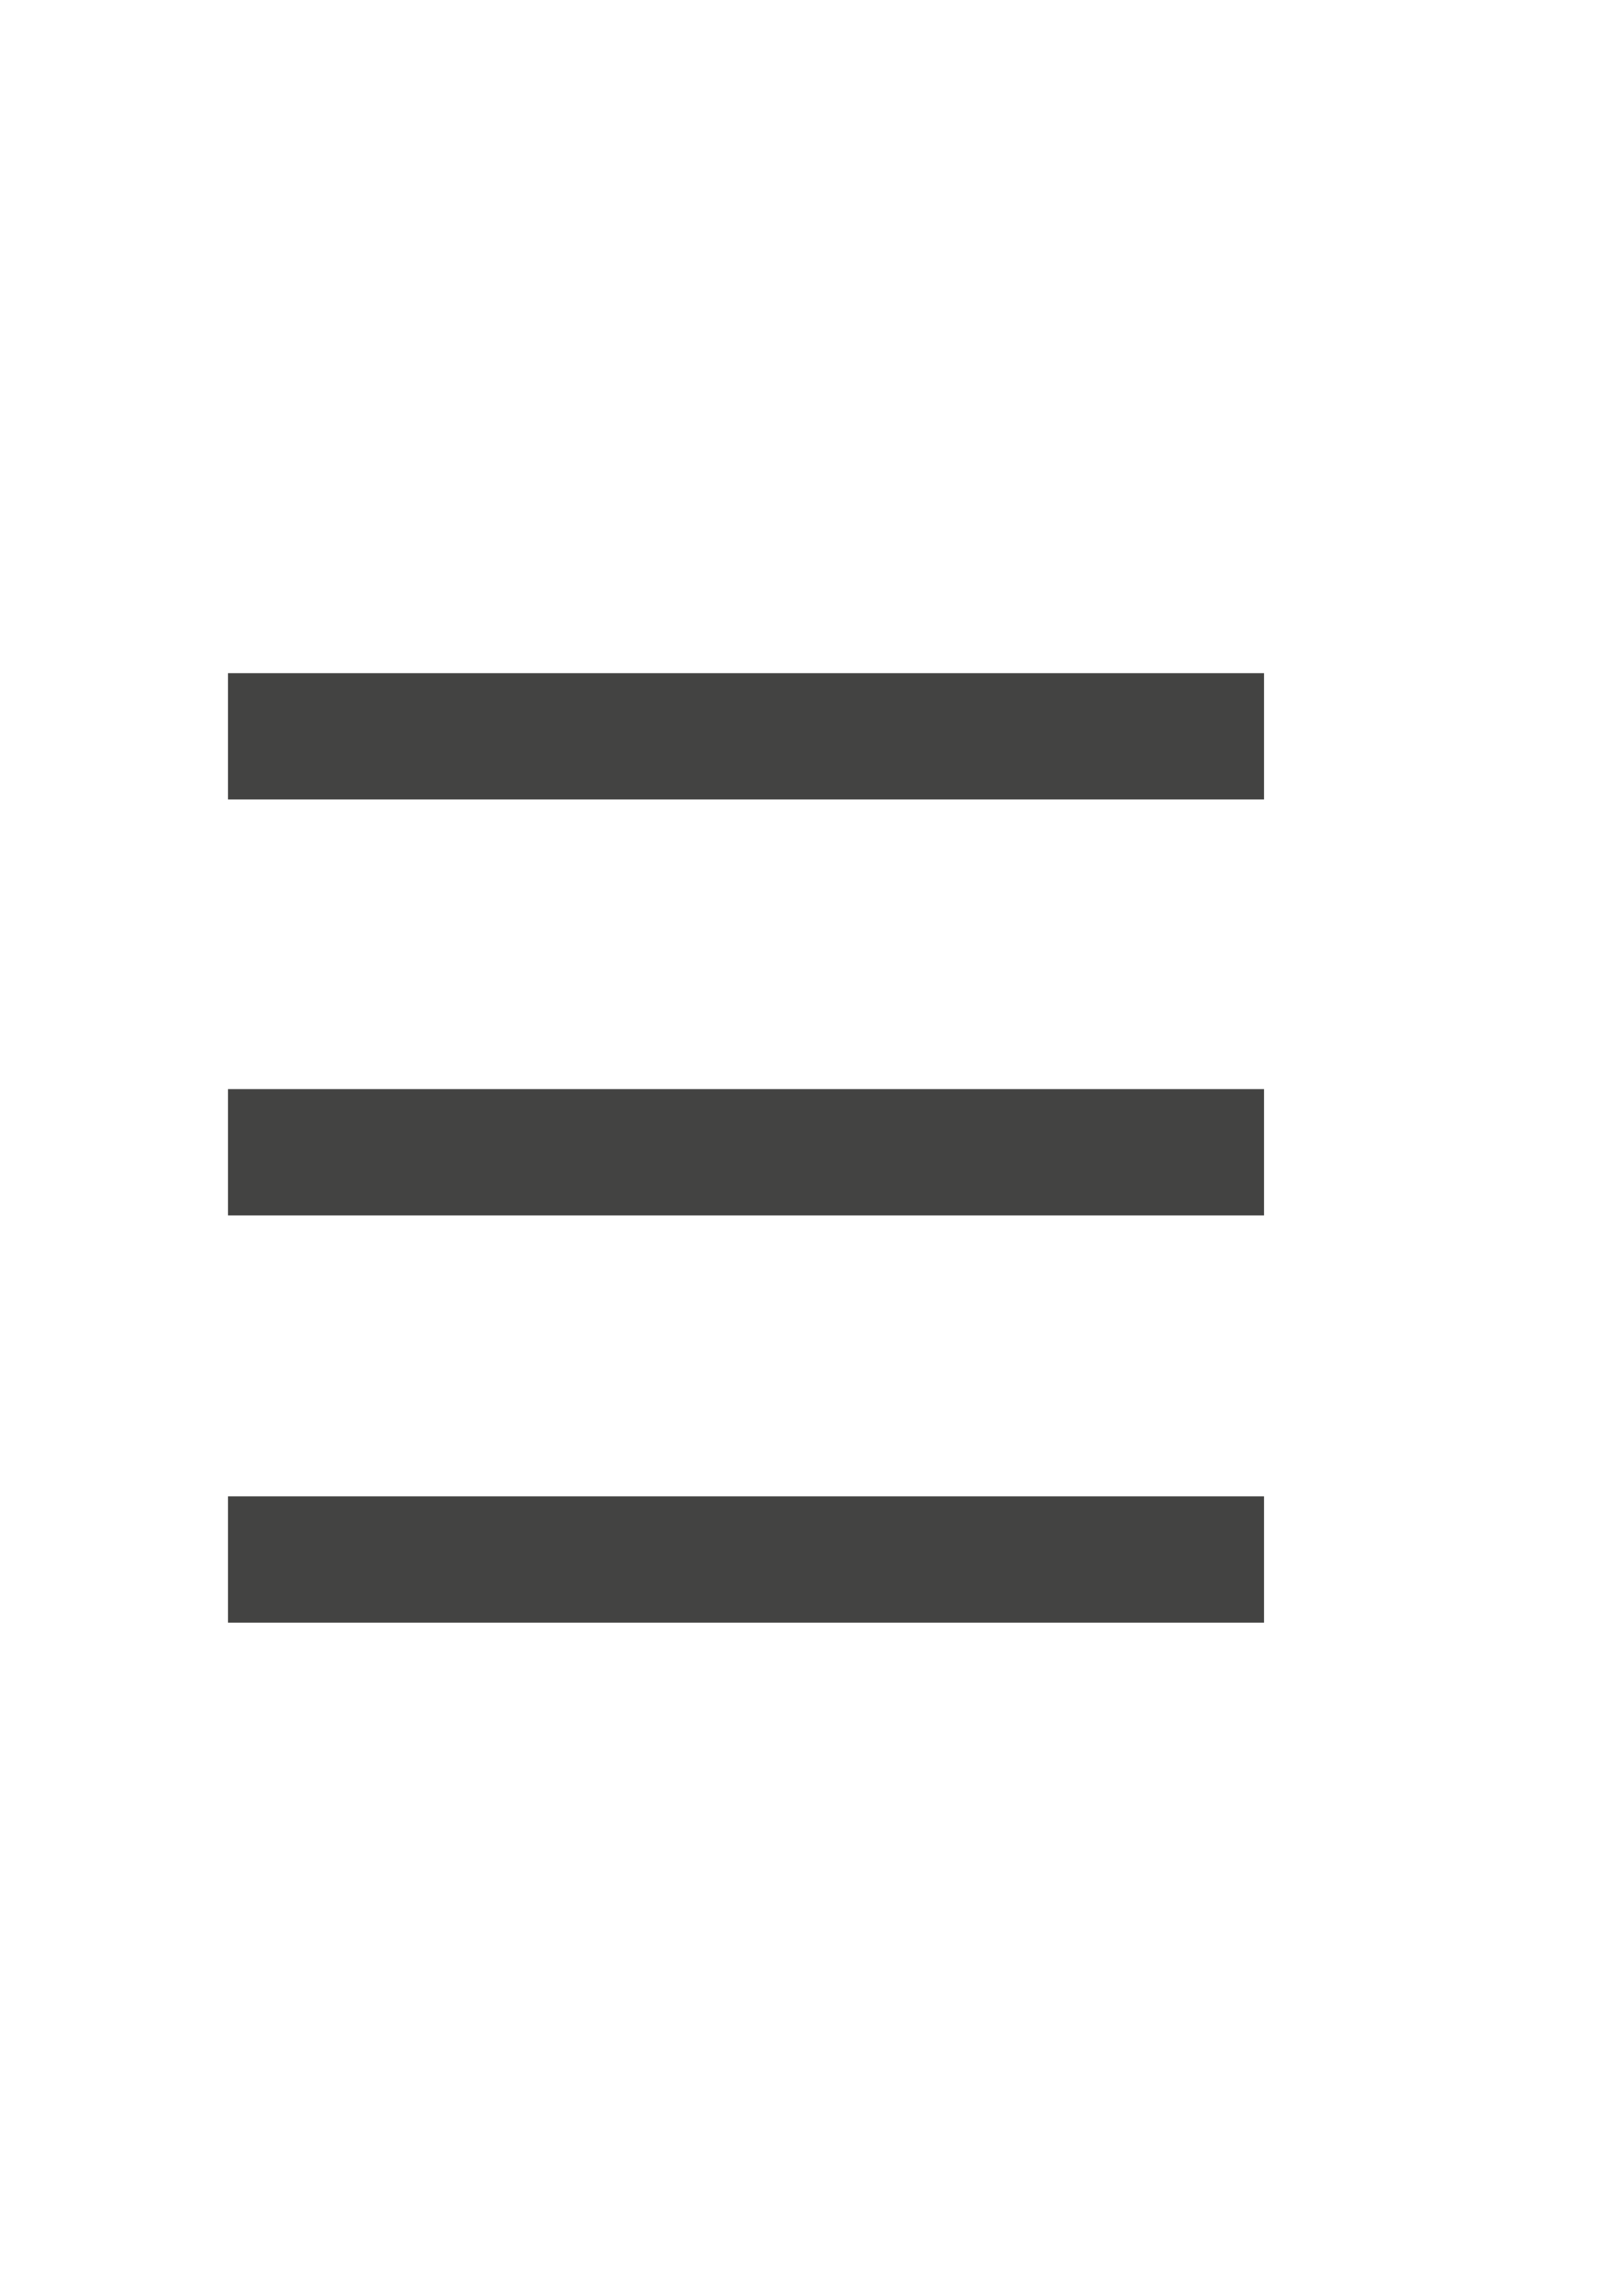 <?xml version="1.0" encoding="utf-8"?>
<!-- Generator: Adobe Illustrator 16.0.0, SVG Export Plug-In . SVG Version: 6.00 Build 0)  -->
<!DOCTYPE svg PUBLIC "-//W3C//DTD SVG 1.1//EN" "http://www.w3.org/Graphics/SVG/1.1/DTD/svg11.dtd">
<svg version="1.1" id="Capa_1" xmlns="http://www.w3.org/2000/svg" xmlns:xlink="http://www.w3.org/1999/xlink" x="0px" y="0px"
	 width="595.28px" height="841.89px" viewBox="0 0 595.28 841.89" enable-background="new 0 0 595.28 841.89" xml:space="preserve">
<g>
	<line fill="#FFFFFF" x1="83.616" y1="422.548" x2="463.614" y2="422.548"/>
	<rect x="83.616" y="399.392" fill="#434342" width="379.998" height="46.312"/>
</g>
<g>
	<line fill="#FFFFFF" x1="83.615" y1="270.014" x2="463.614" y2="270.014"/>
	<rect x="83.615" y="246.857" fill="#434342" width="379.999" height="46.312"/>
</g>
<g>
	<line fill="#FFFFFF" x1="83.616" y1="571.877" x2="463.614" y2="571.877"/>
	<rect x="83.616" y="548.721" fill="#434342" width="379.998" height="46.312"/>
</g>
</svg>
